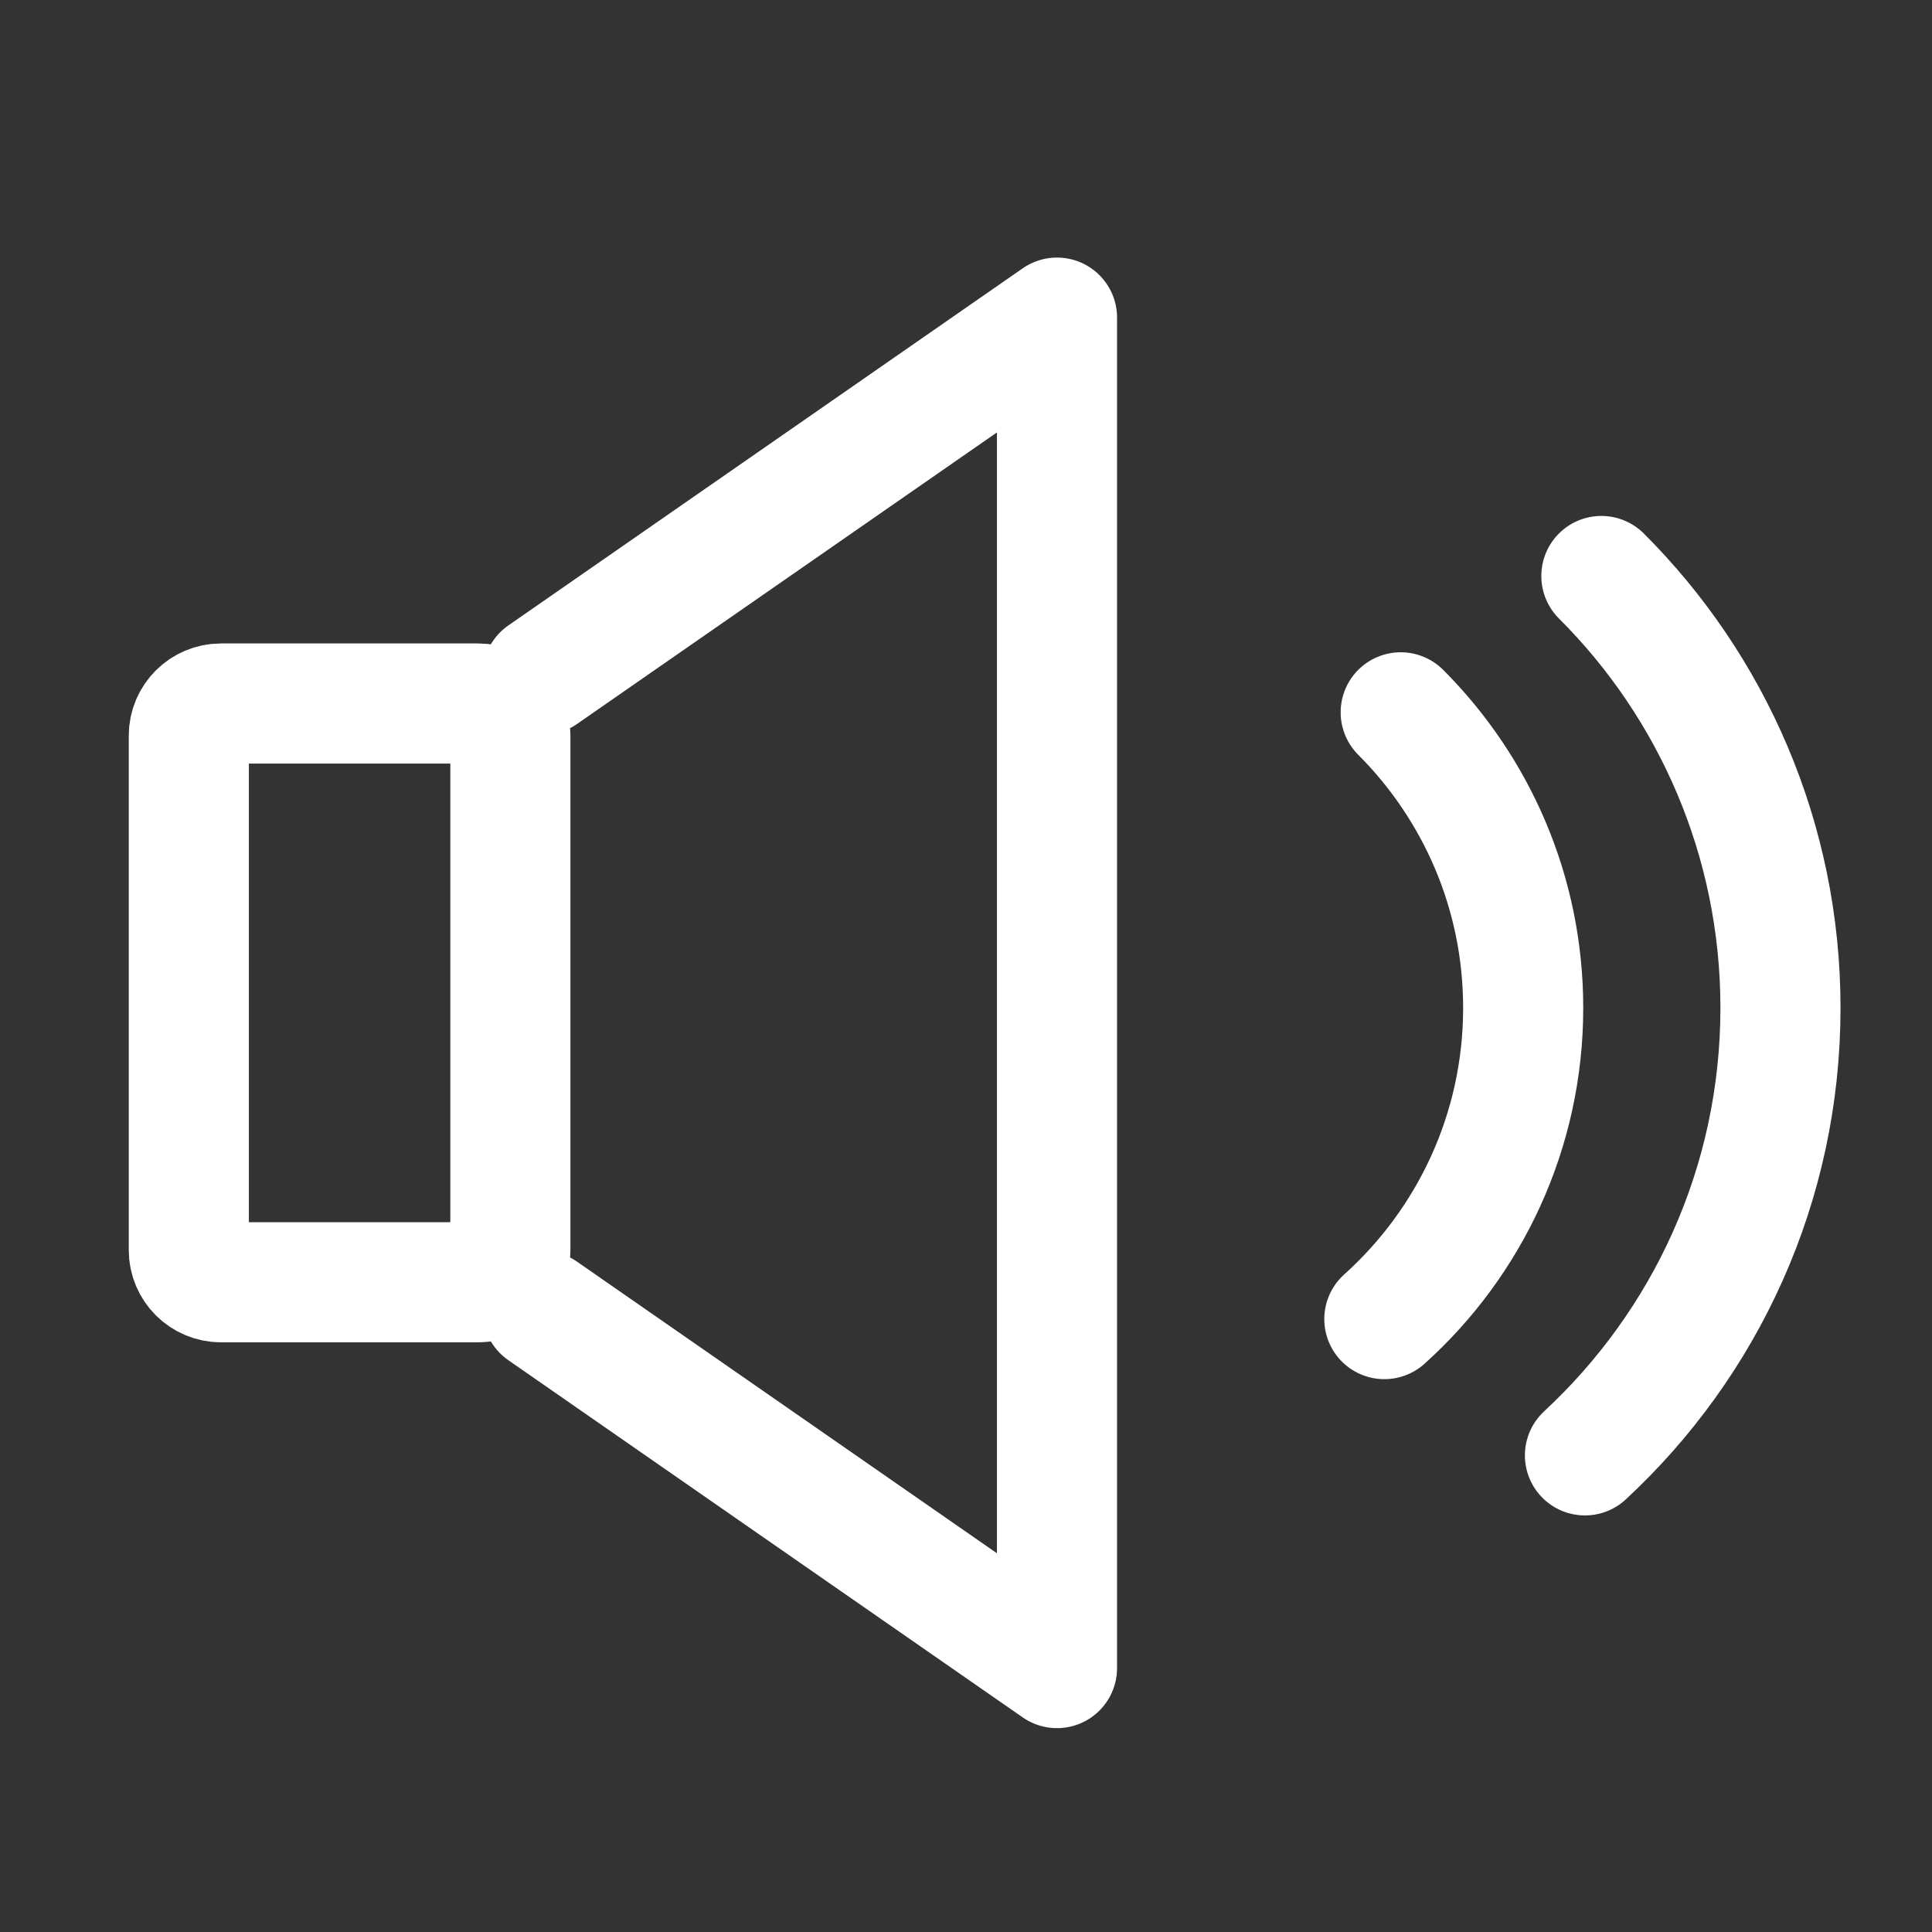 <?xml version="1.0" encoding="UTF-8"?>
<svg width="30px" height="30px" viewBox="0 0 30 30" version="1.1" xmlns="http://www.w3.org/2000/svg" xmlns:xlink="http://www.w3.org/1999/xlink">
    <rect x="0" y="0" width="30" height="30" fill="#333333" stroke="none"/>
    <!-- Generator: Sketch 56.2 (81672) - https://sketch.com -->
    <title>icon-sound</title>
    <desc>Created with Sketch.</desc>
    <g id="Page-1" stroke="none" stroke-width="1" fill="none" fill-rule="evenodd" stroke-linecap="round" stroke-linejoin="round">
        <g id="切圖" transform="translate(-1052, -1820)" stroke="#FFFFFF" stroke-width="1.865">
            <g id="Group-23" transform="translate(1052, 1820)">
                <g id="Group-9" transform="translate(2, 4)">
                    <path d="M5.426,15.911 L1.432,15.911 C1.156,15.911 0.932,15.687 0.932,15.412 L0.932,7.423 C0.932,7.147 1.156,6.924 1.432,6.924 L5.426,6.924 C5.701,6.924 5.925,7.147 5.925,7.423 L5.925,15.412 C5.925,15.687 5.701,15.911 5.426,15.911 Z" id="Stroke-1"></path>
                    <polyline id="Stroke-3" points="6.425 6.478 14.413 0.932 14.413 21.902 6.425 16.355"></polyline>
                    <path d="M19.75,7.061 C20.923,8.235 21.652,9.857 21.652,11.65 C21.652,13.567 20.819,15.294 19.496,16.483" id="Stroke-5"></path>
                    <path d="M22.866,4.944 C24.583,6.657 25.647,9.034 25.647,11.65 C25.647,14.396 24.479,16.867 22.611,18.599" id="Stroke-7"></path>
                </g>
            </g>
        </g>
    </g>
</svg>